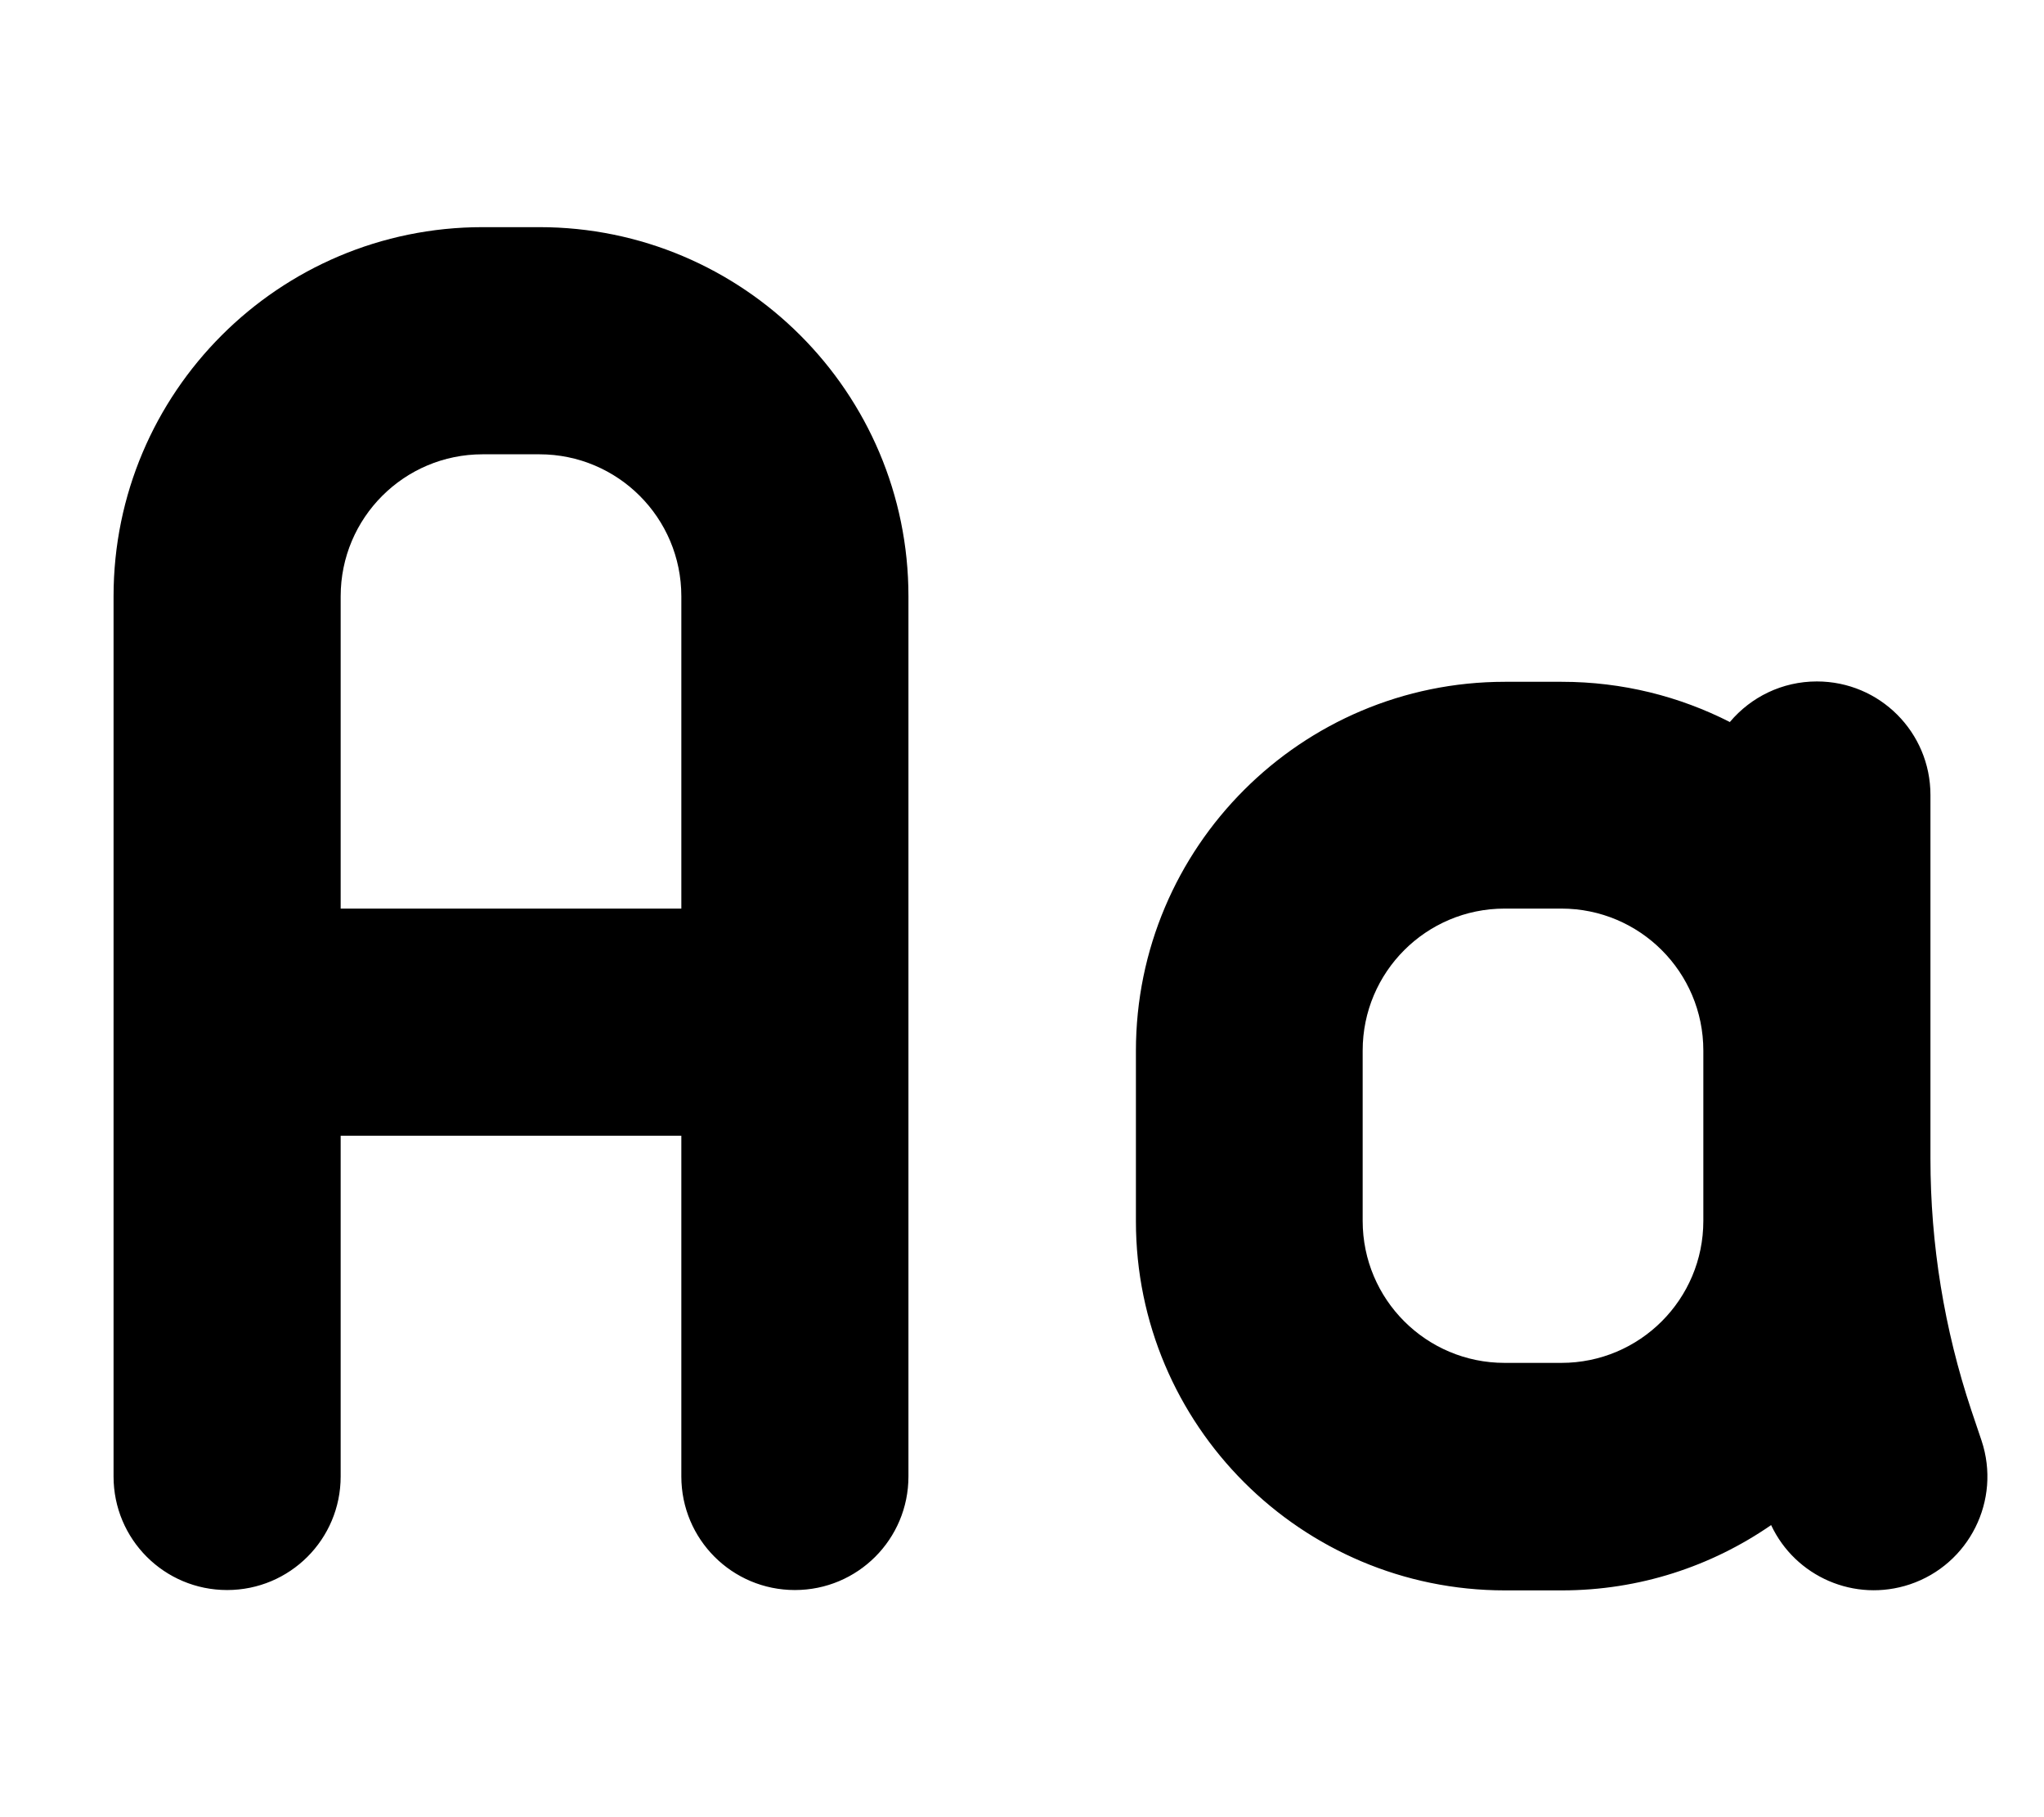 <svg xmlns="http://www.w3.org/2000/svg" viewBox="0 0 576 512"><!--! Font Awesome Pro 7.0.0 by @fontawesome - https://fontawesome.com License - https://fontawesome.com/license (Commercial License) Copyright 2025 Fonticons, Inc. --><path fill="currentColor" d="M96 168l0 88 96 0 0-88c0-22.1-17.9-40-40-40l-16 0c-22.1 0-40 17.9-40 40zM32 288l0-120C32 110.6 78.6 64 136 64l16 0c57.4 0 104 46.6 104 104l0 248c0 17.7-14.3 32-32 32s-32-14.3-32-32l0-96-96 0 0 96c0 17.7-14.3 32-32 32s-32-14.3-32-32l0-128zm392-32c-22.1 0-40 17.9-40 40l0 48c0 22.1 17.9 40 40 40l16 0c22.1 0 40-17.9 40-40l0-48c0-22.1-17.9-40-40-40l-16 0zm63.5-52.6c5.9-7 14.7-11.4 24.5-11.4 17.7 0 32 14.3 32 32l0 102.5c0 24.1 3.9 48 11.5 70.8l2.9 8.6c5.6 16.8-3.5 34.9-20.2 40.5-15.6 5.2-32.3-2.2-39.1-16.7-16.8 11.6-37.1 18.4-59 18.4l-16 0c-57.4 0-104-46.6-104-104l0-48c0-57.4 46.6-104 104-104l16 0c17.1 0 33.2 4.1 47.5 11.4z"/></svg>